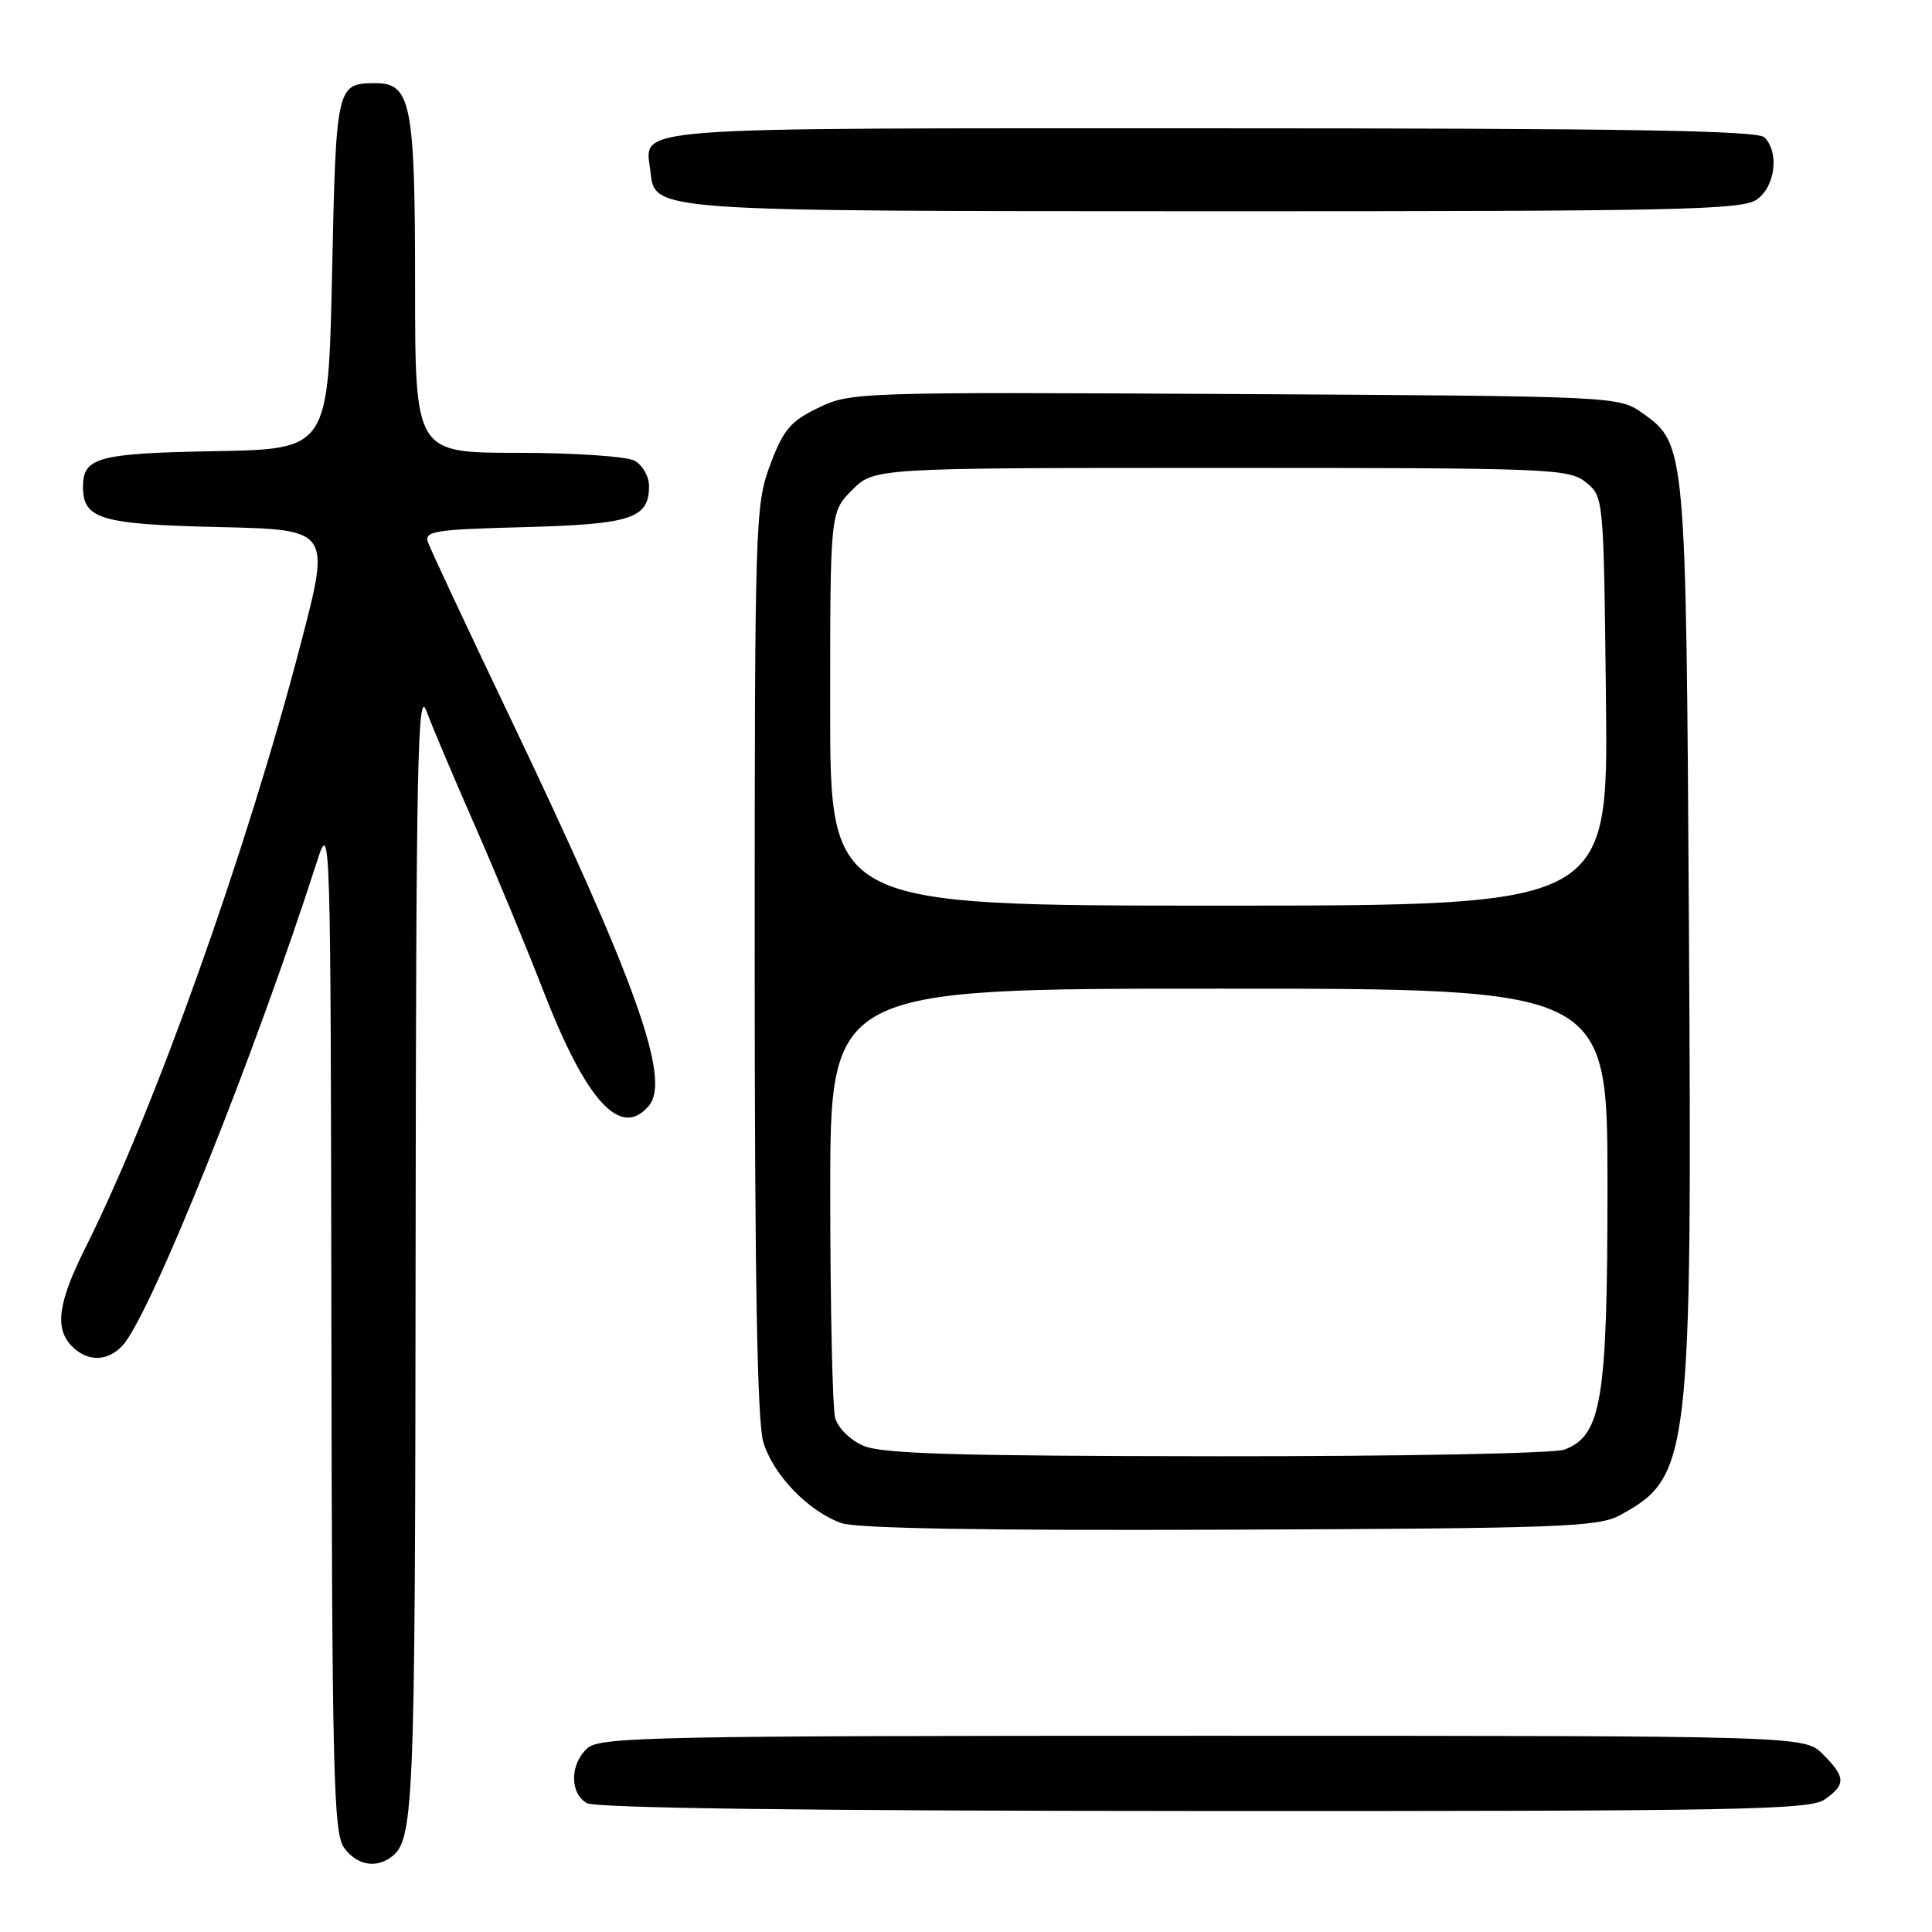 <?xml version="1.0" encoding="UTF-8" standalone="no"?>
<!DOCTYPE svg PUBLIC "-//W3C//DTD SVG 1.1//EN" "http://www.w3.org/Graphics/SVG/1.1/DTD/svg11.dtd" >
<svg xmlns="http://www.w3.org/2000/svg" xmlns:xlink="http://www.w3.org/1999/xlink" version="1.1" viewBox="0 0 256 256">
 <g >
 <path fill="currentColor"
d=" M 51.60 246.23 C 54.88 244.04 55.00 241.34 55.07 165.82 C 55.13 101.32 55.34 91.03 56.49 94.18 C 57.24 96.20 60.09 102.95 62.83 109.18 C 65.57 115.41 69.69 125.35 71.99 131.28 C 77.71 146.02 82.28 150.98 86.00 146.49 C 88.92 142.99 84.24 129.94 67.55 95.00 C 61.90 83.17 57.02 72.76 56.71 71.85 C 56.20 70.37 57.59 70.16 69.42 69.85 C 83.66 69.47 86.00 68.71 86.00 64.41 C 86.00 63.12 85.13 61.61 84.07 61.04 C 83.00 60.47 76.03 60.00 68.57 60.00 C 55.00 60.00 55.00 60.00 55.00 37.72 C 55.00 13.69 54.46 10.98 49.69 11.02 C 44.59 11.05 44.53 11.32 44.00 36.21 C 43.50 59.50 43.50 59.50 28.57 59.78 C 12.95 60.07 11.00 60.59 11.00 64.50 C 11.00 68.79 13.31 69.48 29.05 69.84 C 43.80 70.18 43.80 70.18 39.87 85.23 C 32.70 112.74 20.49 146.99 11.37 165.23 C 7.66 172.63 7.19 176.05 9.57 178.43 C 11.64 180.49 14.31 180.42 16.27 178.25 C 19.98 174.16 33.78 139.76 42.05 114.00 C 43.78 108.62 43.82 109.98 43.91 175.53 C 43.99 234.48 44.19 242.82 45.56 244.78 C 47.12 247.01 49.56 247.60 51.60 246.23 Z  M 241.78 238.44 C 244.61 236.46 244.57 235.48 241.55 232.45 C 239.09 230.00 239.09 230.00 159.37 230.00 C 86.60 230.00 79.50 230.14 77.83 231.65 C 75.51 233.75 75.47 237.59 77.75 238.92 C 78.90 239.59 107.03 239.95 159.53 239.97 C 230.37 240.00 239.81 239.82 241.78 238.44 Z  M 214.66 200.77 C 223.97 195.68 224.22 193.47 223.79 122.50 C 223.41 59.22 223.37 58.83 217.71 54.79 C 214.50 52.50 214.50 52.50 163.64 52.21 C 113.70 51.94 112.70 51.97 108.44 54.03 C 104.72 55.83 103.80 56.93 102.05 61.60 C 100.07 66.89 100.00 69.06 100.00 127.17 C 100.00 169.27 100.34 188.41 101.14 191.07 C 102.44 195.42 107.10 200.26 111.50 201.82 C 113.50 202.53 130.70 202.82 163.00 202.69 C 206.87 202.52 211.80 202.33 214.66 200.77 Z  M 232.78 26.44 C 235.23 24.73 235.79 20.19 233.80 18.20 C 232.89 17.29 215.23 17.00 160.42 17.00 C 81.67 17.00 85.49 16.71 86.18 22.67 C 86.80 28.04 85.76 27.97 161.03 27.99 C 222.35 28.00 230.82 27.82 232.78 26.44 Z  M 114.40 191.57 C 112.64 190.81 111.02 189.20 110.66 187.86 C 110.31 186.56 110.02 173.24 110.01 158.25 C 110.00 131.00 110.00 131.00 161.50 131.00 C 213.00 131.00 213.00 131.00 213.00 156.98 C 213.00 185.54 212.24 190.20 207.30 192.08 C 205.94 192.59 185.54 192.98 161.18 192.96 C 126.75 192.93 116.84 192.64 114.40 191.57 Z  M 110.00 93.92 C 110.00 67.85 110.00 67.85 112.92 64.92 C 115.85 62.00 115.85 62.00 161.81 62.00 C 205.57 62.00 207.89 62.09 210.14 63.91 C 212.50 65.82 212.50 65.82 212.80 92.91 C 213.09 120.00 213.09 120.00 161.55 120.00 C 110.00 120.00 110.00 120.00 110.00 93.92 Z "/>
</g>
</svg>
